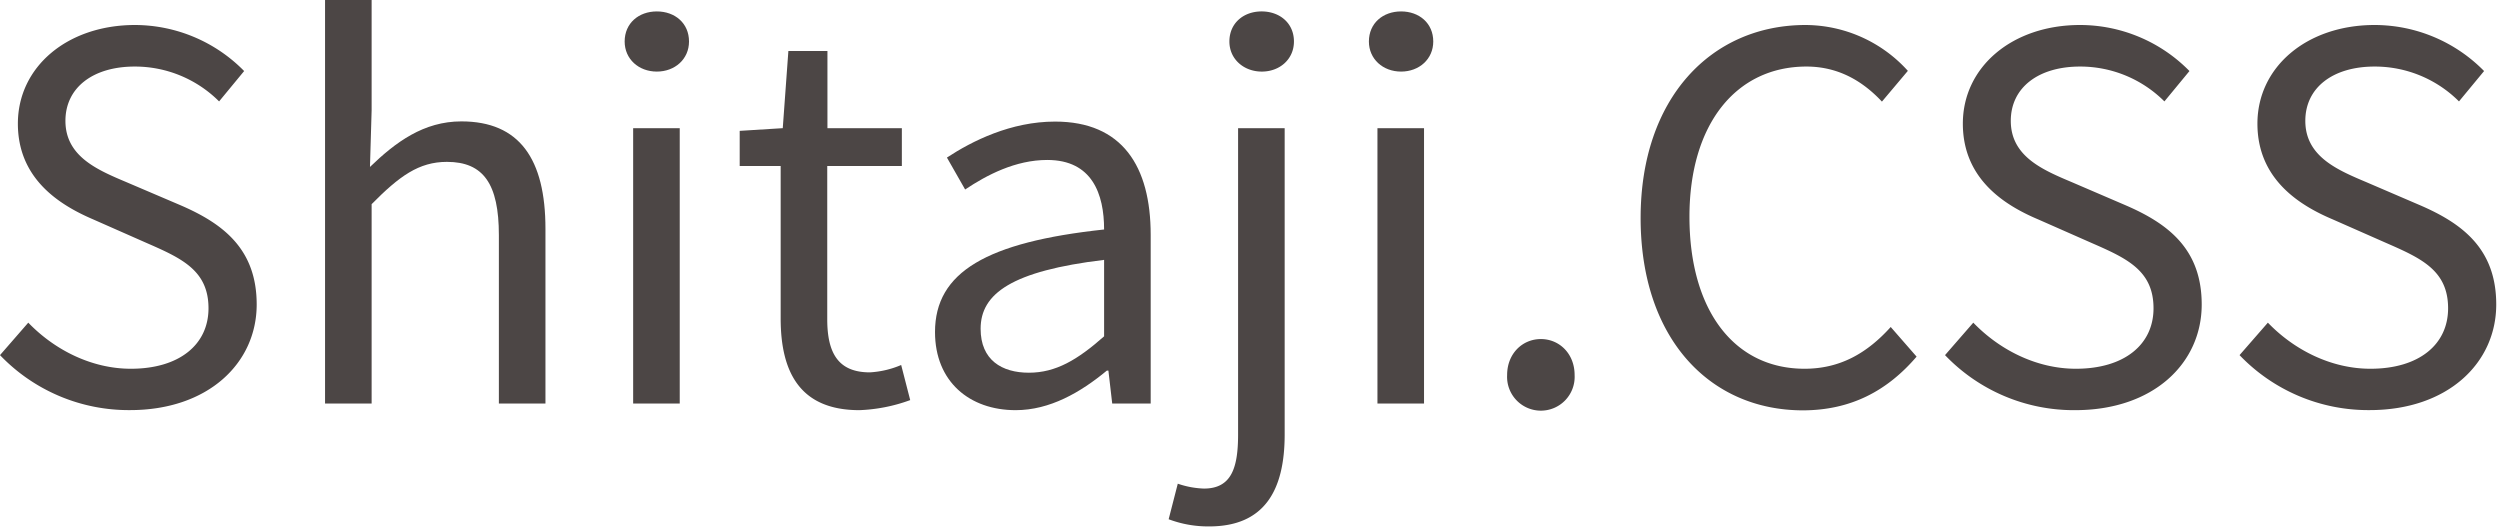 <svg viewBox="0 0 512 108" xmlns="http://www.w3.org/2000/svg"><g fill="#4c4645"><path d="m0 72.73 5.79-6.65c5.49 5.69 13.1 9.44 21 9.44 10 0 15.91-5 15.91-12.38 0-7.77-5.51-10.25-12.7-13.39l-10.92-4.82c-7.08-3.03-15.42-8.41-15.42-19.61 0-11.63 10.14-20.2 24-20.2a31.42 31.42 0 0 1 22.34 9.43l-5.13 6.22a24.38 24.38 0 0 0 -17.28-7.14c-8.54 0-14.19 4.31-14.19 11.12 0 7.33 6.63 10.08 12.6 12.6l10.89 4.65c8.81 3.79 15.68 9 15.68 20.36 0 12-9.94 21.63-25.94 21.63a36.49 36.49 0 0 1 -26.63-11.26z"/><path d="m66.57 0h9.54v22.6l-.34 11.59c5.27-5.09 11-9.33 18.72-9.33 11.88 0 17.22 7.67 17.22 22v35.78h-9.54v-34.49c0-10.51-3.18-15-10.64-15-5.77 0-9.76 2.94-15.42 8.66v40.83h-9.54z"/><path d="m127.93 8.5c0-3.75 2.88-6.16 6.59-6.16s6.59 2.41 6.59 6.16c0 3.6-2.88 6.16-6.59 6.16s-6.59-2.56-6.59-6.16zm1.74 17.75h9.54v56.39h-9.54z"/><path d="m159.88 65.21v-31.21h-8.39v-7.2l8.82-.55 1.15-15.81h8v15.81h15.24v7.75h-15.28v31.37c0 6.9 2.22 10.89 8.72 10.89a19 19 0 0 0 6.42-1.51l1.85 7.19a33.78 33.78 0 0 1 -10.41 2.06c-12 0-16.12-7.57-16.12-18.79z"/><path d="m191.49 68c0-12.28 10.6-18.42 34.63-21 0-7.25-2.43-14.24-11.64-14.24-6.52 0-12.4 3.09-16.82 6.05l-3.73-6.54c5.19-3.41 13.1-7.37 22.15-7.37 13.76 0 19.58 9.15 19.58 23.19v34.55h-7.88l-.78-6.74h-.32c-5.4 4.47-11.68 8.1-18.68 8.1-9.43 0-16.51-5.83-16.51-16zm34.63.88v-15.66c-18.9 2.28-25.29 6.9-25.29 14.11 0 6.41 4.35 9 9.88 9s9.95-2.63 15.41-7.45z"/><path d="m239.34 106.34 1.87-7.28a18.21 18.21 0 0 0 5.35 1c5.64 0 7-4.23 7-11.08v-62.73h9.54v62.75c0 11.52-4.22 18.81-15.46 18.81a22.84 22.84 0 0 1 -8.3-1.47zm12.44-97.84c0-3.75 2.88-6.16 6.6-6.16s6.62 2.41 6.62 6.16c0 3.6-2.88 6.16-6.58 6.16s-6.64-2.56-6.64-6.16z"/><path d="m280.35 8.5c0-3.75 2.88-6.16 6.59-6.16s6.59 2.41 6.59 6.16c0 3.6-2.88 6.16-6.59 6.16s-6.59-2.56-6.59-6.16zm1.75 17.75h9.54v56.39h-9.54z"/><path d="m308.66 76.81c0-4.38 3.12-7.37 6.91-7.37s6.91 3 6.91 7.37a6.92 6.92 0 1 1 -13.82 0z"/><path d="m336 44.64c0-24.55 14.47-39.52 33.79-39.52a28.37 28.37 0 0 1 20.94 9.39l-5.31 6.3c-4-4.27-9-7.18-15.46-7.18-14.41 0-23.96 11.79-23.96 30.76 0 19.13 9.13 31.13 23.57 31.13 7.27 0 12.79-3.17 17.65-8.55l5.3 6.07c-6 7-13.46 11-23.35 11-18.98-.04-33.17-14.67-33.17-39.4z"/><path d="m398.34 72.73 5.79-6.65c5.49 5.69 13.09 9.44 21 9.44 10 0 15.91-5 15.91-12.38 0-7.77-5.51-10.25-12.7-13.39l-10.93-4.82c-7.1-3-15.42-8.41-15.42-19.61 0-11.63 10.13-20.2 24-20.2a31.42 31.42 0 0 1 22.41 9.43l-5.13 6.22a24.38 24.38 0 0 0 -17.27-7.14c-8.54 0-14.19 4.31-14.19 11.12 0 7.33 6.63 10.08 12.6 12.6l10.82 4.65c8.81 3.79 15.68 9 15.68 20.36 0 12.06-9.91 21.64-25.91 21.64a36.49 36.49 0 0 1 -26.66-11.27z"/><path d="m458.66 72.73 5.8-6.65c5.48 5.69 13.08 9.44 21 9.44 10 0 15.91-5 15.91-12.38 0-7.77-5.51-10.25-12.7-13.39l-10.93-4.82c-7.1-3-15.42-8.41-15.42-19.61 0-11.63 10.14-20.2 24-20.2a31.47 31.47 0 0 1 22.42 9.43l-5.14 6.22a24.38 24.38 0 0 0 -17.28-7.14c-8.54 0-14.19 4.31-14.19 11.12 0 7.33 6.63 10.08 12.6 12.6l10.82 4.65c8.81 3.79 15.68 9 15.68 20.36 0 12-9.94 21.63-25.94 21.63a36.49 36.49 0 0 1 -26.63-11.26z"/></g></svg>